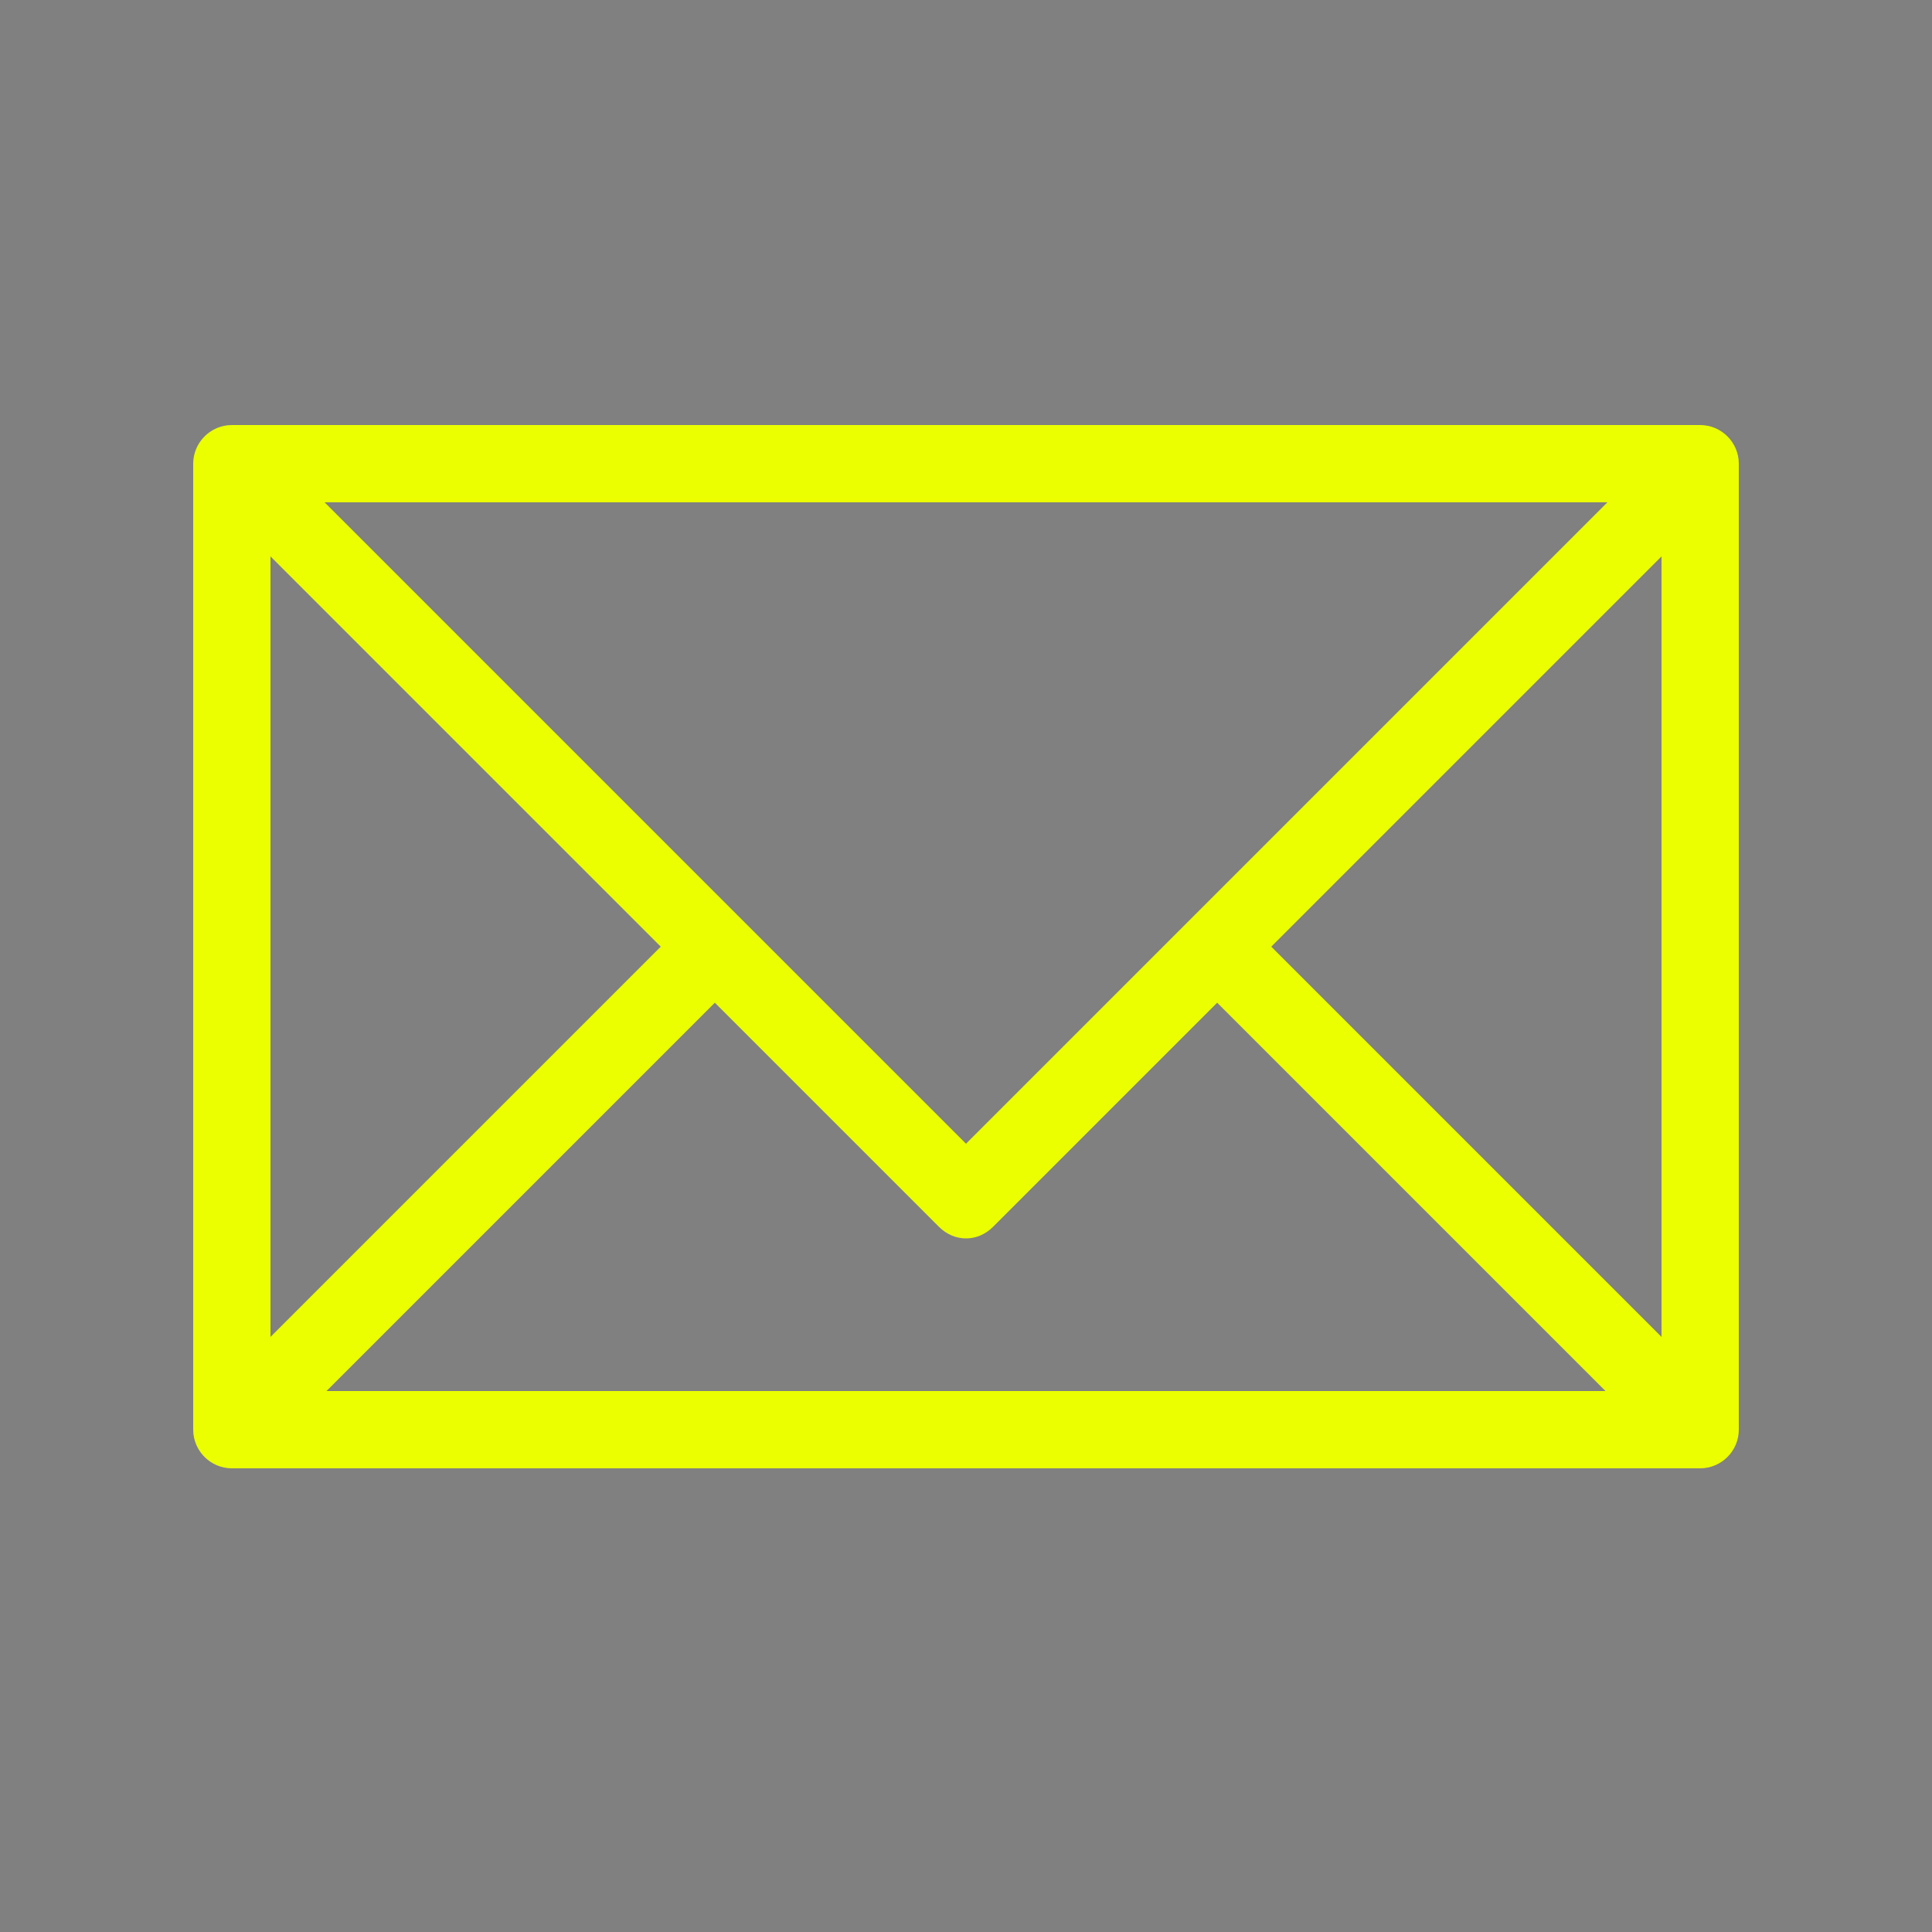 <svg width="50" height="50" viewBox="0 0 50 50" fill="none" xmlns="http://www.w3.org/2000/svg">
<rect x="0" y="0" width="50" height="50" fill="#808080" stroke="none"/>
<g clip-path="url(#clip0_5_429)">
<path d="M44 11H6C5.45 11 5 11.45 5 12V37C5 37.55 5.45 38 6 38H44C44.55 38 45 37.55 45 37V12C45 11.45 44.55 11 44 11ZM41.6 13L25 29.6L8.4 13H41.6ZM7 14.4L17.1 24.5L7 34.6V14.4ZM8.45 36L18.5 25.95L24.3 31.75C24.7 32.15 25.3 32.15 25.7 31.75L31.5 25.95L41.55 36H8.45ZM43 34.6L32.9 24.5L43 14.4V34.6Z" fill="#EBFF00"/>
<path d="M402 -255V587H-490V-255H402ZM406 -259H-494V591H406V-259Z" fill="#0000FF"/>
</g>
<defs>
<clipPath id="clip0_5_429">
<rect width="50" height="50" fill="white"/>
</clipPath>
</defs>
</svg>

